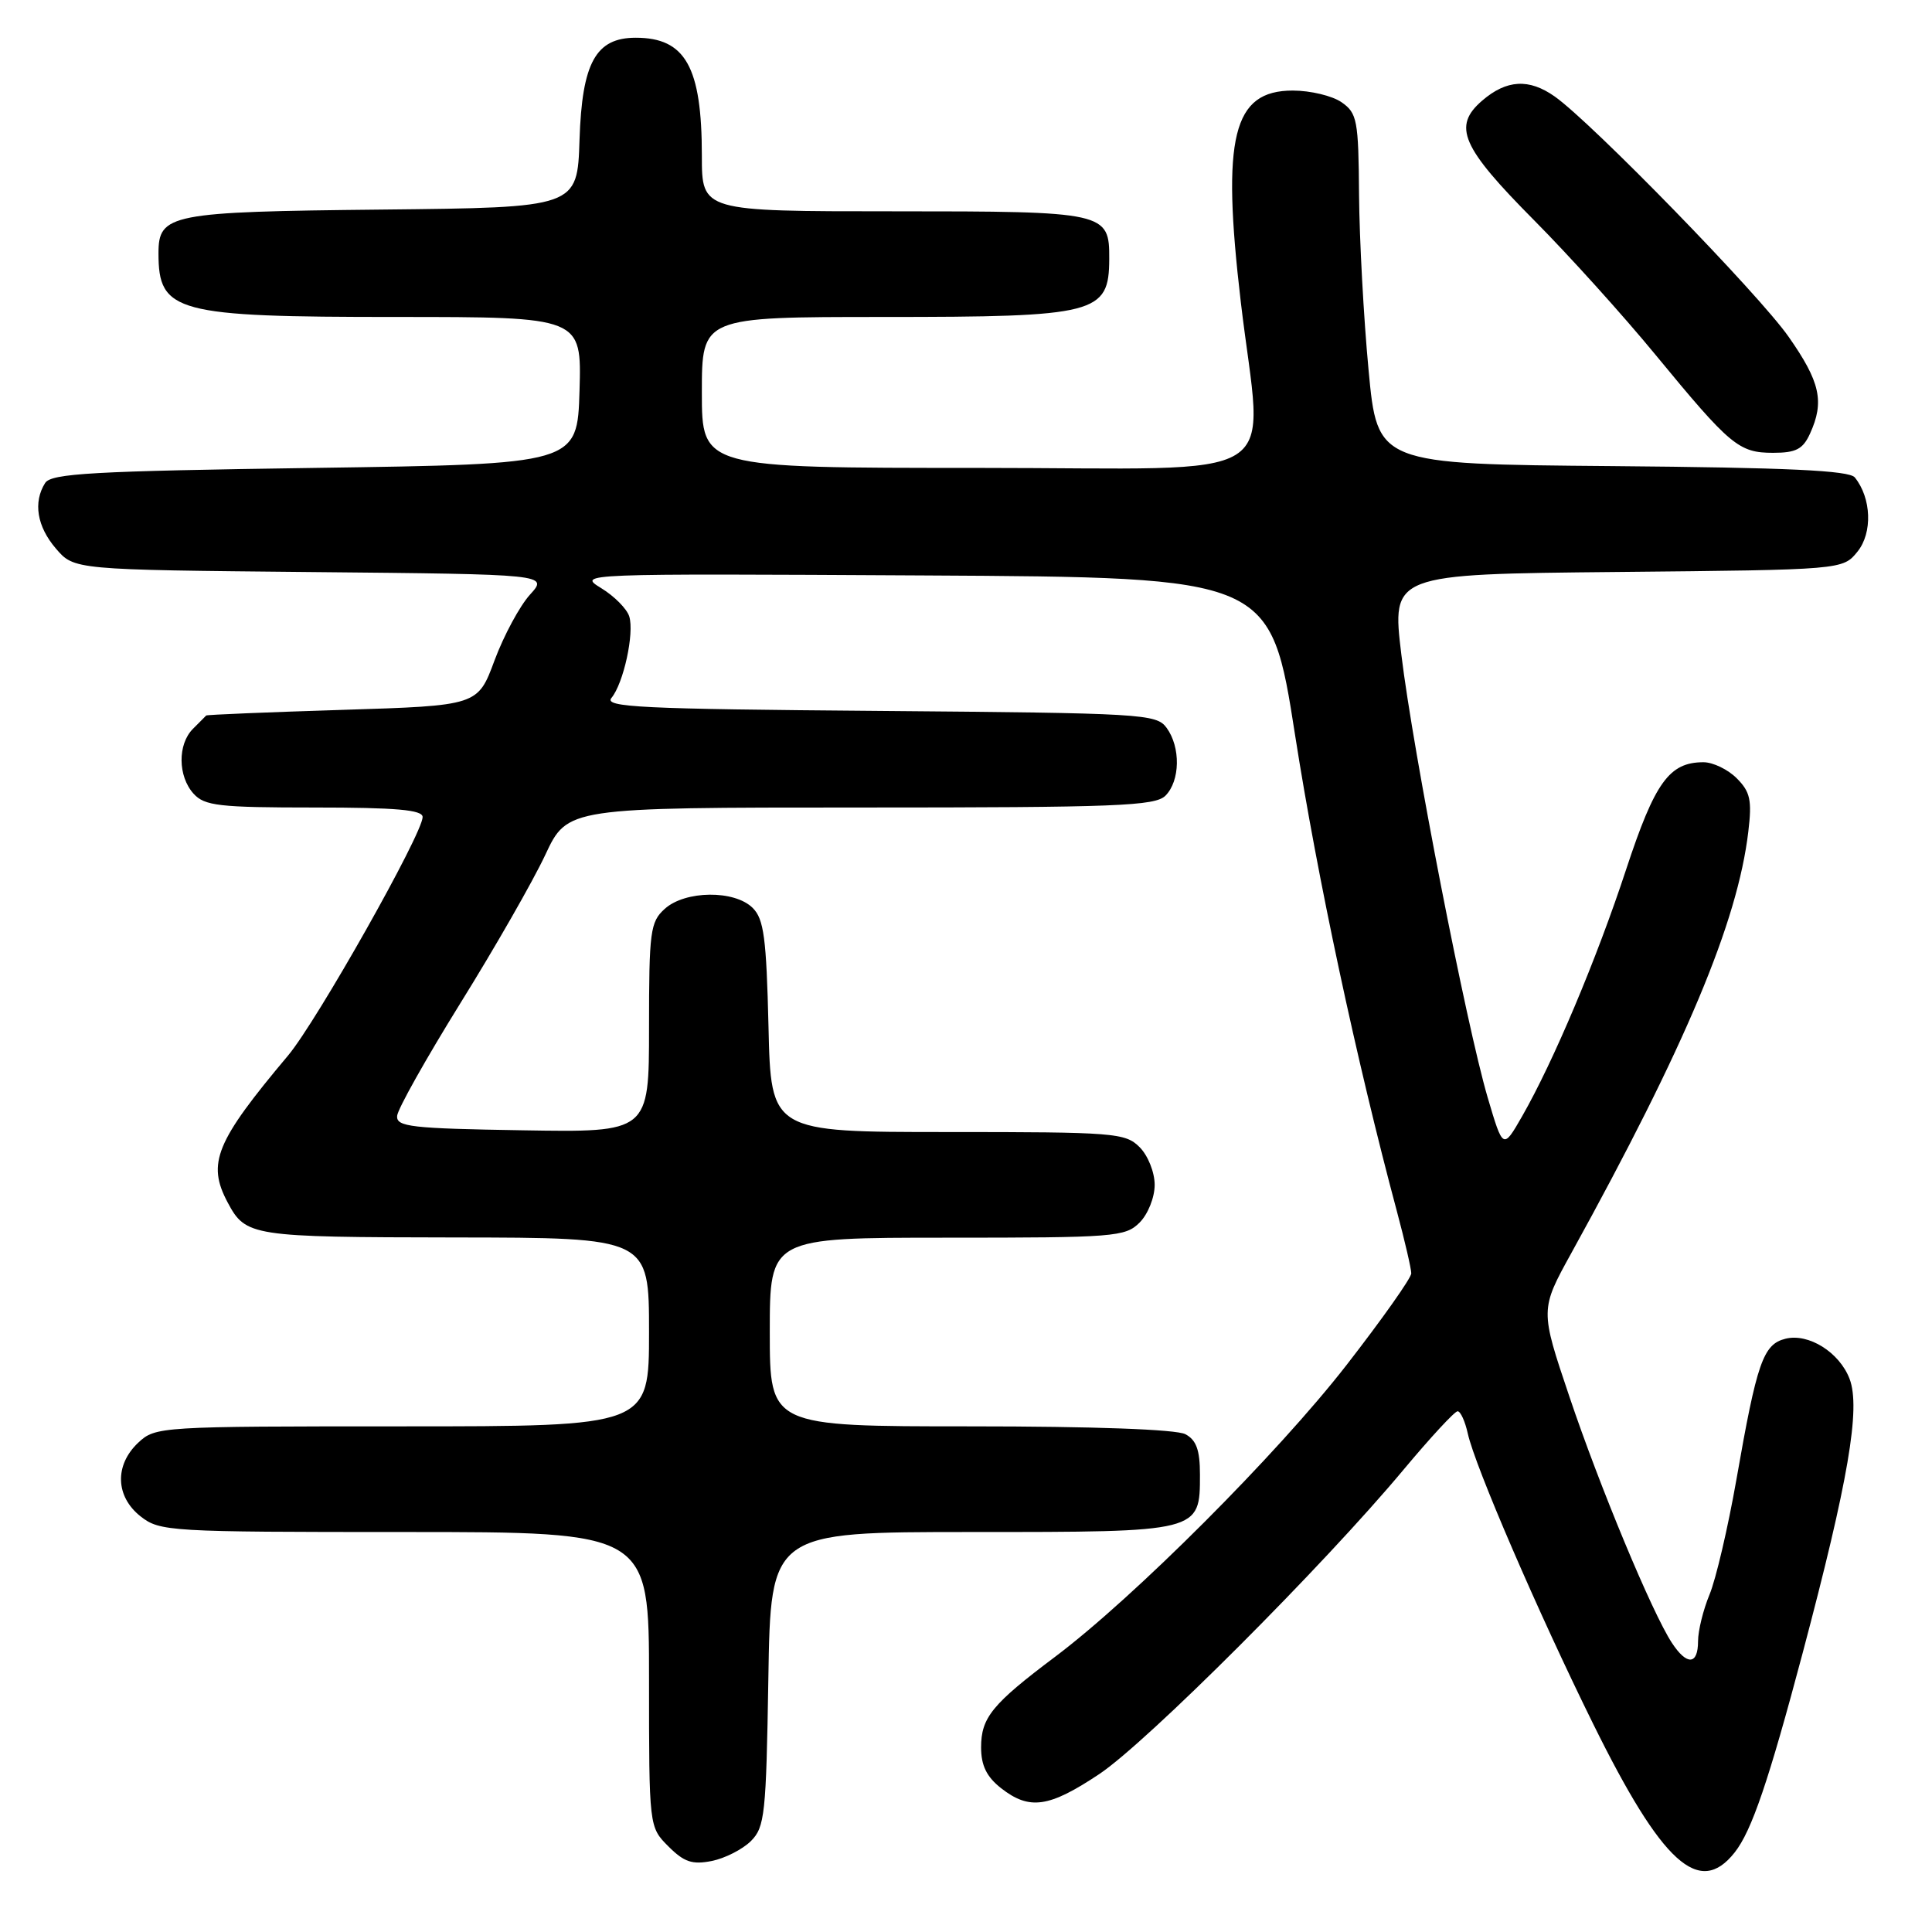 <?xml version="1.0" encoding="UTF-8" standalone="no"?>
<!DOCTYPE svg PUBLIC "-//W3C//DTD SVG 1.1//EN" "http://www.w3.org/Graphics/SVG/1.1/DTD/svg11.dtd" >
<svg xmlns="http://www.w3.org/2000/svg" xmlns:xlink="http://www.w3.org/1999/xlink" version="1.1" viewBox="0 0 256 256">
 <g >
 <path fill="currentColor"
d=" M 229.86 245.45 C 232.11 242.60 234.35 236.00 238.87 219.00 C 244.91 196.23 246.56 186.61 245.08 182.71 C 243.74 179.19 239.64 176.62 236.58 177.39 C 233.63 178.13 232.80 180.50 230.08 196.07 C 228.96 202.44 227.36 209.28 226.52 211.29 C 225.69 213.29 225.00 216.08 225.00 217.47 C 225.00 220.63 223.52 220.72 221.53 217.68 C 218.91 213.69 211.96 196.98 207.94 185.02 C 204.07 173.54 204.07 173.54 208.22 166.02 C 223.36 138.58 230.24 122.18 231.66 110.20 C 232.16 106.02 231.92 104.92 230.12 103.12 C 228.96 101.96 226.98 101.00 225.72 101.00 C 221.19 101.00 219.29 103.63 215.48 115.18 C 211.56 127.11 205.83 140.68 201.69 147.91 C 199.16 152.32 199.16 152.32 197.12 145.41 C 194.29 135.77 187.24 99.62 185.69 86.77 C 184.40 76.08 184.40 76.08 214.29 75.79 C 244.18 75.50 244.18 75.50 246.13 73.09 C 248.14 70.60 247.98 66.00 245.77 63.26 C 245.03 62.34 236.89 61.96 213.64 61.76 C 182.51 61.50 182.51 61.50 181.34 49.00 C 180.69 42.12 180.13 31.69 180.08 25.81 C 180.01 15.94 179.83 14.99 177.78 13.56 C 176.56 12.70 173.64 12.00 171.30 12.00 C 163.35 12.00 161.84 18.12 164.41 40.00 C 167.31 64.63 171.48 62.00 129.50 62.00 C 93.00 62.00 93.00 62.00 93.00 52.00 C 93.00 42.00 93.00 42.00 117.07 42.00 C 145.31 42.00 146.95 41.58 146.98 34.32 C 147.01 28.10 146.57 28.00 118.43 28.00 C 93.00 28.00 93.00 28.00 93.00 20.65 C 93.00 8.87 90.83 5.00 84.24 5.00 C 78.94 5.00 77.12 8.30 76.79 18.52 C 76.50 27.50 76.50 27.50 50.56 27.77 C 22.51 28.06 21.00 28.35 21.00 33.57 C 21.00 41.39 23.27 42.00 52.49 42.00 C 77.07 42.00 77.07 42.00 76.79 51.75 C 76.50 61.50 76.50 61.50 41.71 62.00 C 12.25 62.42 6.78 62.73 5.98 64.00 C 4.37 66.55 4.90 69.77 7.41 72.69 C 9.82 75.50 9.82 75.50 41.25 75.80 C 72.67 76.10 72.67 76.10 70.22 78.80 C 68.87 80.29 66.76 84.20 65.53 87.50 C 63.31 93.50 63.31 93.50 45.40 94.06 C 35.56 94.37 27.42 94.70 27.32 94.81 C 27.22 94.91 26.44 95.71 25.57 96.57 C 23.52 98.62 23.56 102.86 25.65 105.17 C 27.11 106.78 29.03 107.00 41.65 107.00 C 52.51 107.00 56.00 107.31 56.00 108.26 C 56.00 110.47 41.98 135.32 38.18 139.85 C 28.57 151.29 27.40 154.13 30.16 159.32 C 32.57 163.83 33.23 163.93 60.25 163.97 C 86.00 164.00 86.00 164.00 86.00 176.50 C 86.00 189.00 86.00 189.00 53.31 189.00 C 21.13 189.00 20.59 189.03 18.31 191.17 C 15.16 194.14 15.29 198.30 18.63 200.93 C 21.18 202.93 22.41 203.00 53.63 203.00 C 86.00 203.00 86.00 203.00 86.00 222.55 C 86.00 242.09 86.00 242.09 88.57 244.66 C 90.65 246.74 91.73 247.10 94.31 246.59 C 96.06 246.24 98.39 245.05 99.50 243.95 C 101.34 242.11 101.52 240.40 101.81 222.47 C 102.12 203.00 102.12 203.00 128.73 203.00 C 159.12 203.00 159.00 203.03 159.00 195.38 C 159.00 192.14 158.52 190.81 157.07 190.04 C 155.87 189.40 144.97 189.00 128.57 189.00 C 102.00 189.00 102.00 189.00 102.00 176.50 C 102.00 164.00 102.00 164.00 125.50 164.00 C 147.67 164.00 149.11 163.89 151.00 162.00 C 152.11 160.89 153.00 158.67 153.00 157.00 C 153.00 155.33 152.11 153.11 151.00 152.00 C 149.11 150.11 147.67 150.00 125.58 150.00 C 102.15 150.00 102.15 150.00 101.83 136.03 C 101.55 124.31 101.22 121.78 99.74 120.31 C 97.34 117.91 90.78 117.98 88.08 120.43 C 86.16 122.16 86.00 123.40 86.00 136.18 C 86.00 150.05 86.00 150.05 69.25 149.77 C 54.49 149.53 52.51 149.31 52.62 147.87 C 52.68 146.97 56.47 140.24 61.02 132.90 C 65.58 125.57 70.63 116.74 72.25 113.28 C 75.19 107.00 75.19 107.00 114.02 107.00 C 147.99 107.00 153.05 106.80 154.43 105.43 C 156.38 103.47 156.46 99.01 154.58 96.44 C 153.23 94.59 151.45 94.49 116.50 94.20 C 84.90 93.95 80.00 93.71 81.02 92.48 C 82.62 90.55 84.07 83.92 83.38 81.68 C 83.07 80.68 81.40 78.99 79.66 77.93 C 76.51 76.00 76.66 76.00 122.42 76.25 C 168.35 76.50 168.35 76.50 171.62 97.50 C 174.56 116.29 179.74 140.52 185.11 160.56 C 186.15 164.45 187.00 168.12 187.00 168.73 C 187.00 169.34 183.13 174.81 178.41 180.89 C 169.26 192.66 150.24 211.69 139.81 219.53 C 131.46 225.80 130.00 227.59 130.00 231.54 C 130.00 233.93 130.73 235.43 132.63 236.93 C 136.41 239.89 138.99 239.52 145.68 235.06 C 152.00 230.83 175.33 207.50 185.97 194.75 C 189.53 190.49 192.75 187.00 193.14 187.00 C 193.53 187.00 194.13 188.33 194.49 189.95 C 195.44 194.27 203.77 213.57 211.11 228.44 C 220.24 246.94 225.17 251.41 229.86 245.45 Z  M 239.84 57.45 C 241.77 53.22 241.19 50.60 236.99 44.61 C 233.05 38.98 210.90 16.23 206.00 12.78 C 202.60 10.38 199.63 10.55 196.40 13.33 C 192.44 16.74 193.63 19.47 203.29 29.20 C 207.85 33.79 215.09 41.81 219.37 47.02 C 229.28 59.06 230.40 60.00 234.95 60.00 C 237.98 60.00 238.90 59.52 239.84 57.45 Z "/>
</g>
</svg>
